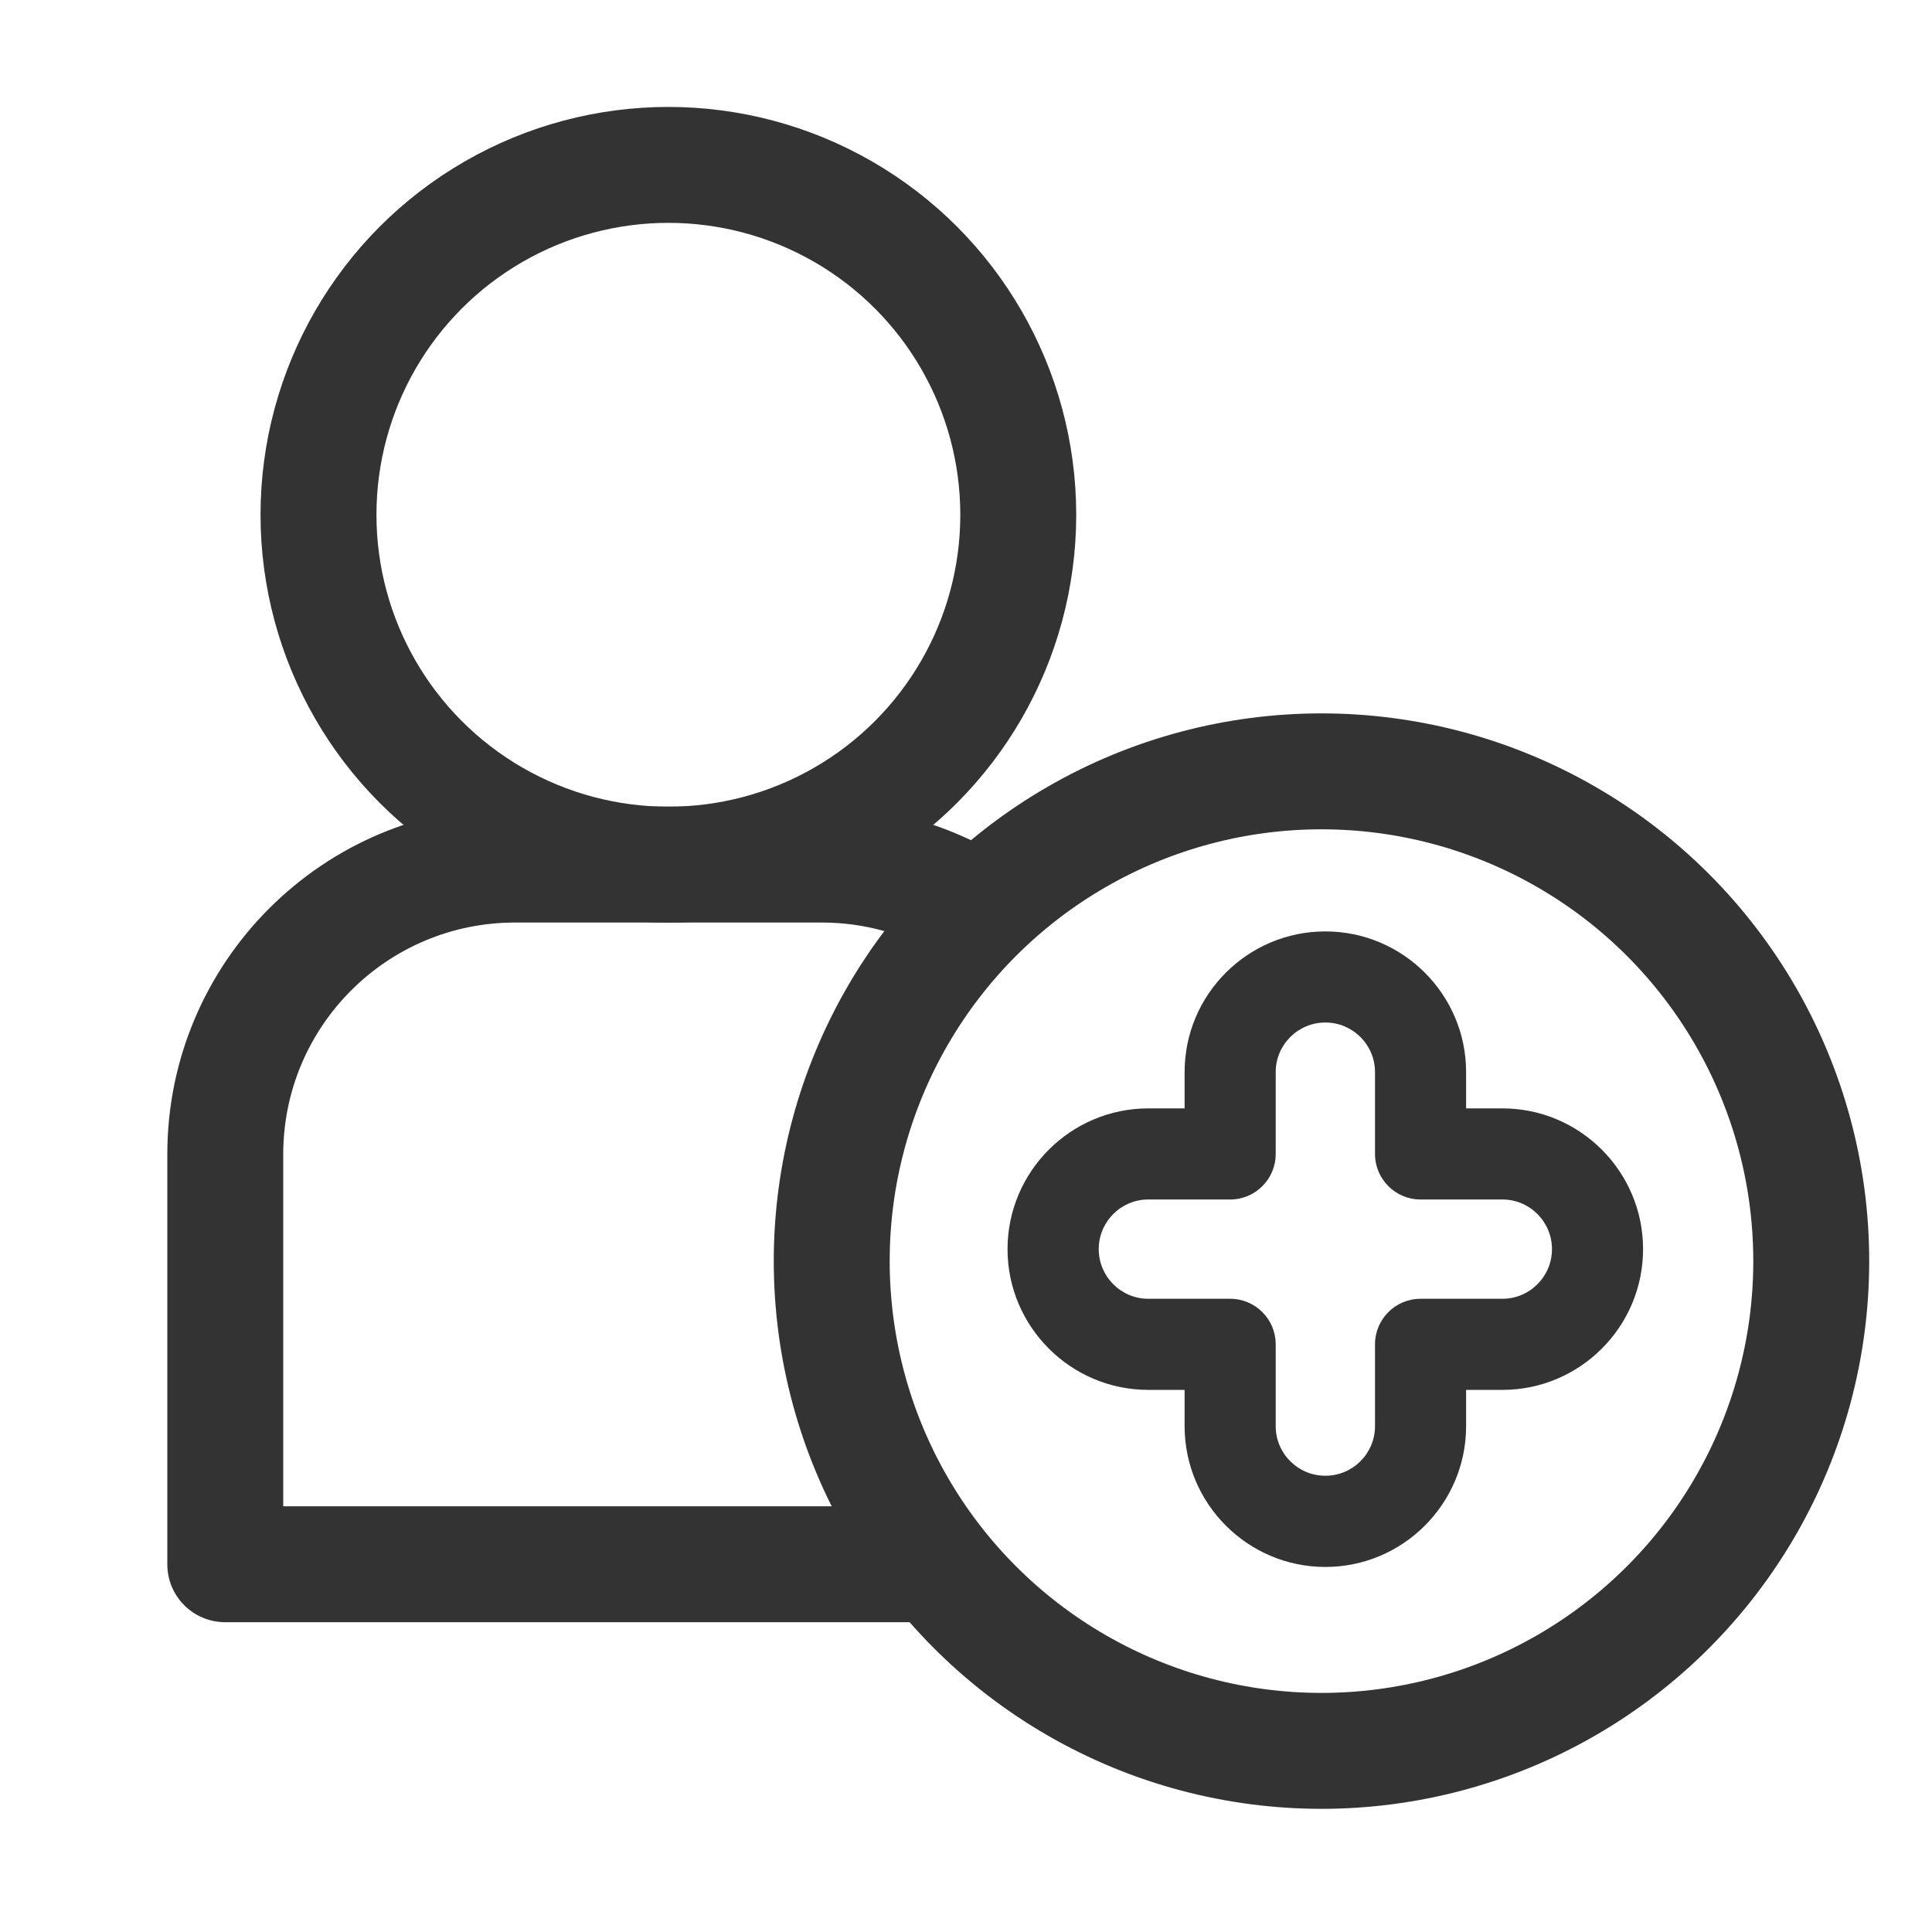 <svg width="20" height="20" viewBox="0 0 20 20" fill="none" xmlns="http://www.w3.org/2000/svg">
<path d="M13.72 16.221C12.917 16.221 12.263 15.567 12.263 14.764V14.388H11.887C11.084 14.388 10.43 13.734 10.43 12.931C10.43 12.128 11.084 11.474 11.887 11.474H12.263V11.098C12.263 10.295 12.916 9.642 13.72 9.642C14.523 9.642 15.177 10.295 15.177 11.098V11.474H15.553C16.356 11.474 17.009 12.128 17.009 12.931C17.009 13.734 16.356 14.388 15.553 14.388H15.177V14.764C15.177 15.567 14.523 16.221 13.72 16.221ZM11.887 12.417C11.604 12.417 11.374 12.648 11.374 12.931C11.374 13.214 11.604 13.445 11.887 13.445H12.735C12.995 13.445 13.206 13.656 13.206 13.916V14.764C13.206 15.047 13.437 15.277 13.72 15.277C14.003 15.277 14.234 15.047 14.234 14.764V13.916C14.234 13.656 14.445 13.445 14.705 13.445H15.553C15.836 13.445 16.066 13.214 16.066 12.931C16.066 12.648 15.836 12.417 15.553 12.417H14.705C14.445 12.417 14.234 12.206 14.234 11.946V11.098C14.234 10.815 14.003 10.585 13.72 10.585C13.437 10.585 13.206 10.815 13.206 11.098V11.946C13.206 12.206 12.995 12.417 12.735 12.417H11.887Z" fill="#333333"/>
<ellipse cx="6.919" cy="5.329" rx="3.622" ry="3.622" stroke="#333333" stroke-width="1.2"/>
<circle cx="13.68" cy="13.055" r="5.07" stroke="#333333" stroke-width="1.2"/>
<path fill-rule="evenodd" clip-rule="evenodd" d="M10.604 9.024C10.013 8.6 9.289 8.35 8.507 8.35H5.332C3.343 8.35 1.732 9.962 1.732 11.95V16.193C1.732 16.525 2 16.793 2.332 16.793H10.254C9.875 16.446 9.549 16.041 9.289 15.593H2.932V11.95C2.932 10.625 4.006 9.55 5.332 9.55H8.507C8.951 9.55 9.368 9.671 9.725 9.882C9.982 9.562 10.277 9.273 10.604 9.024Z" fill="#333333"/>
</svg>
